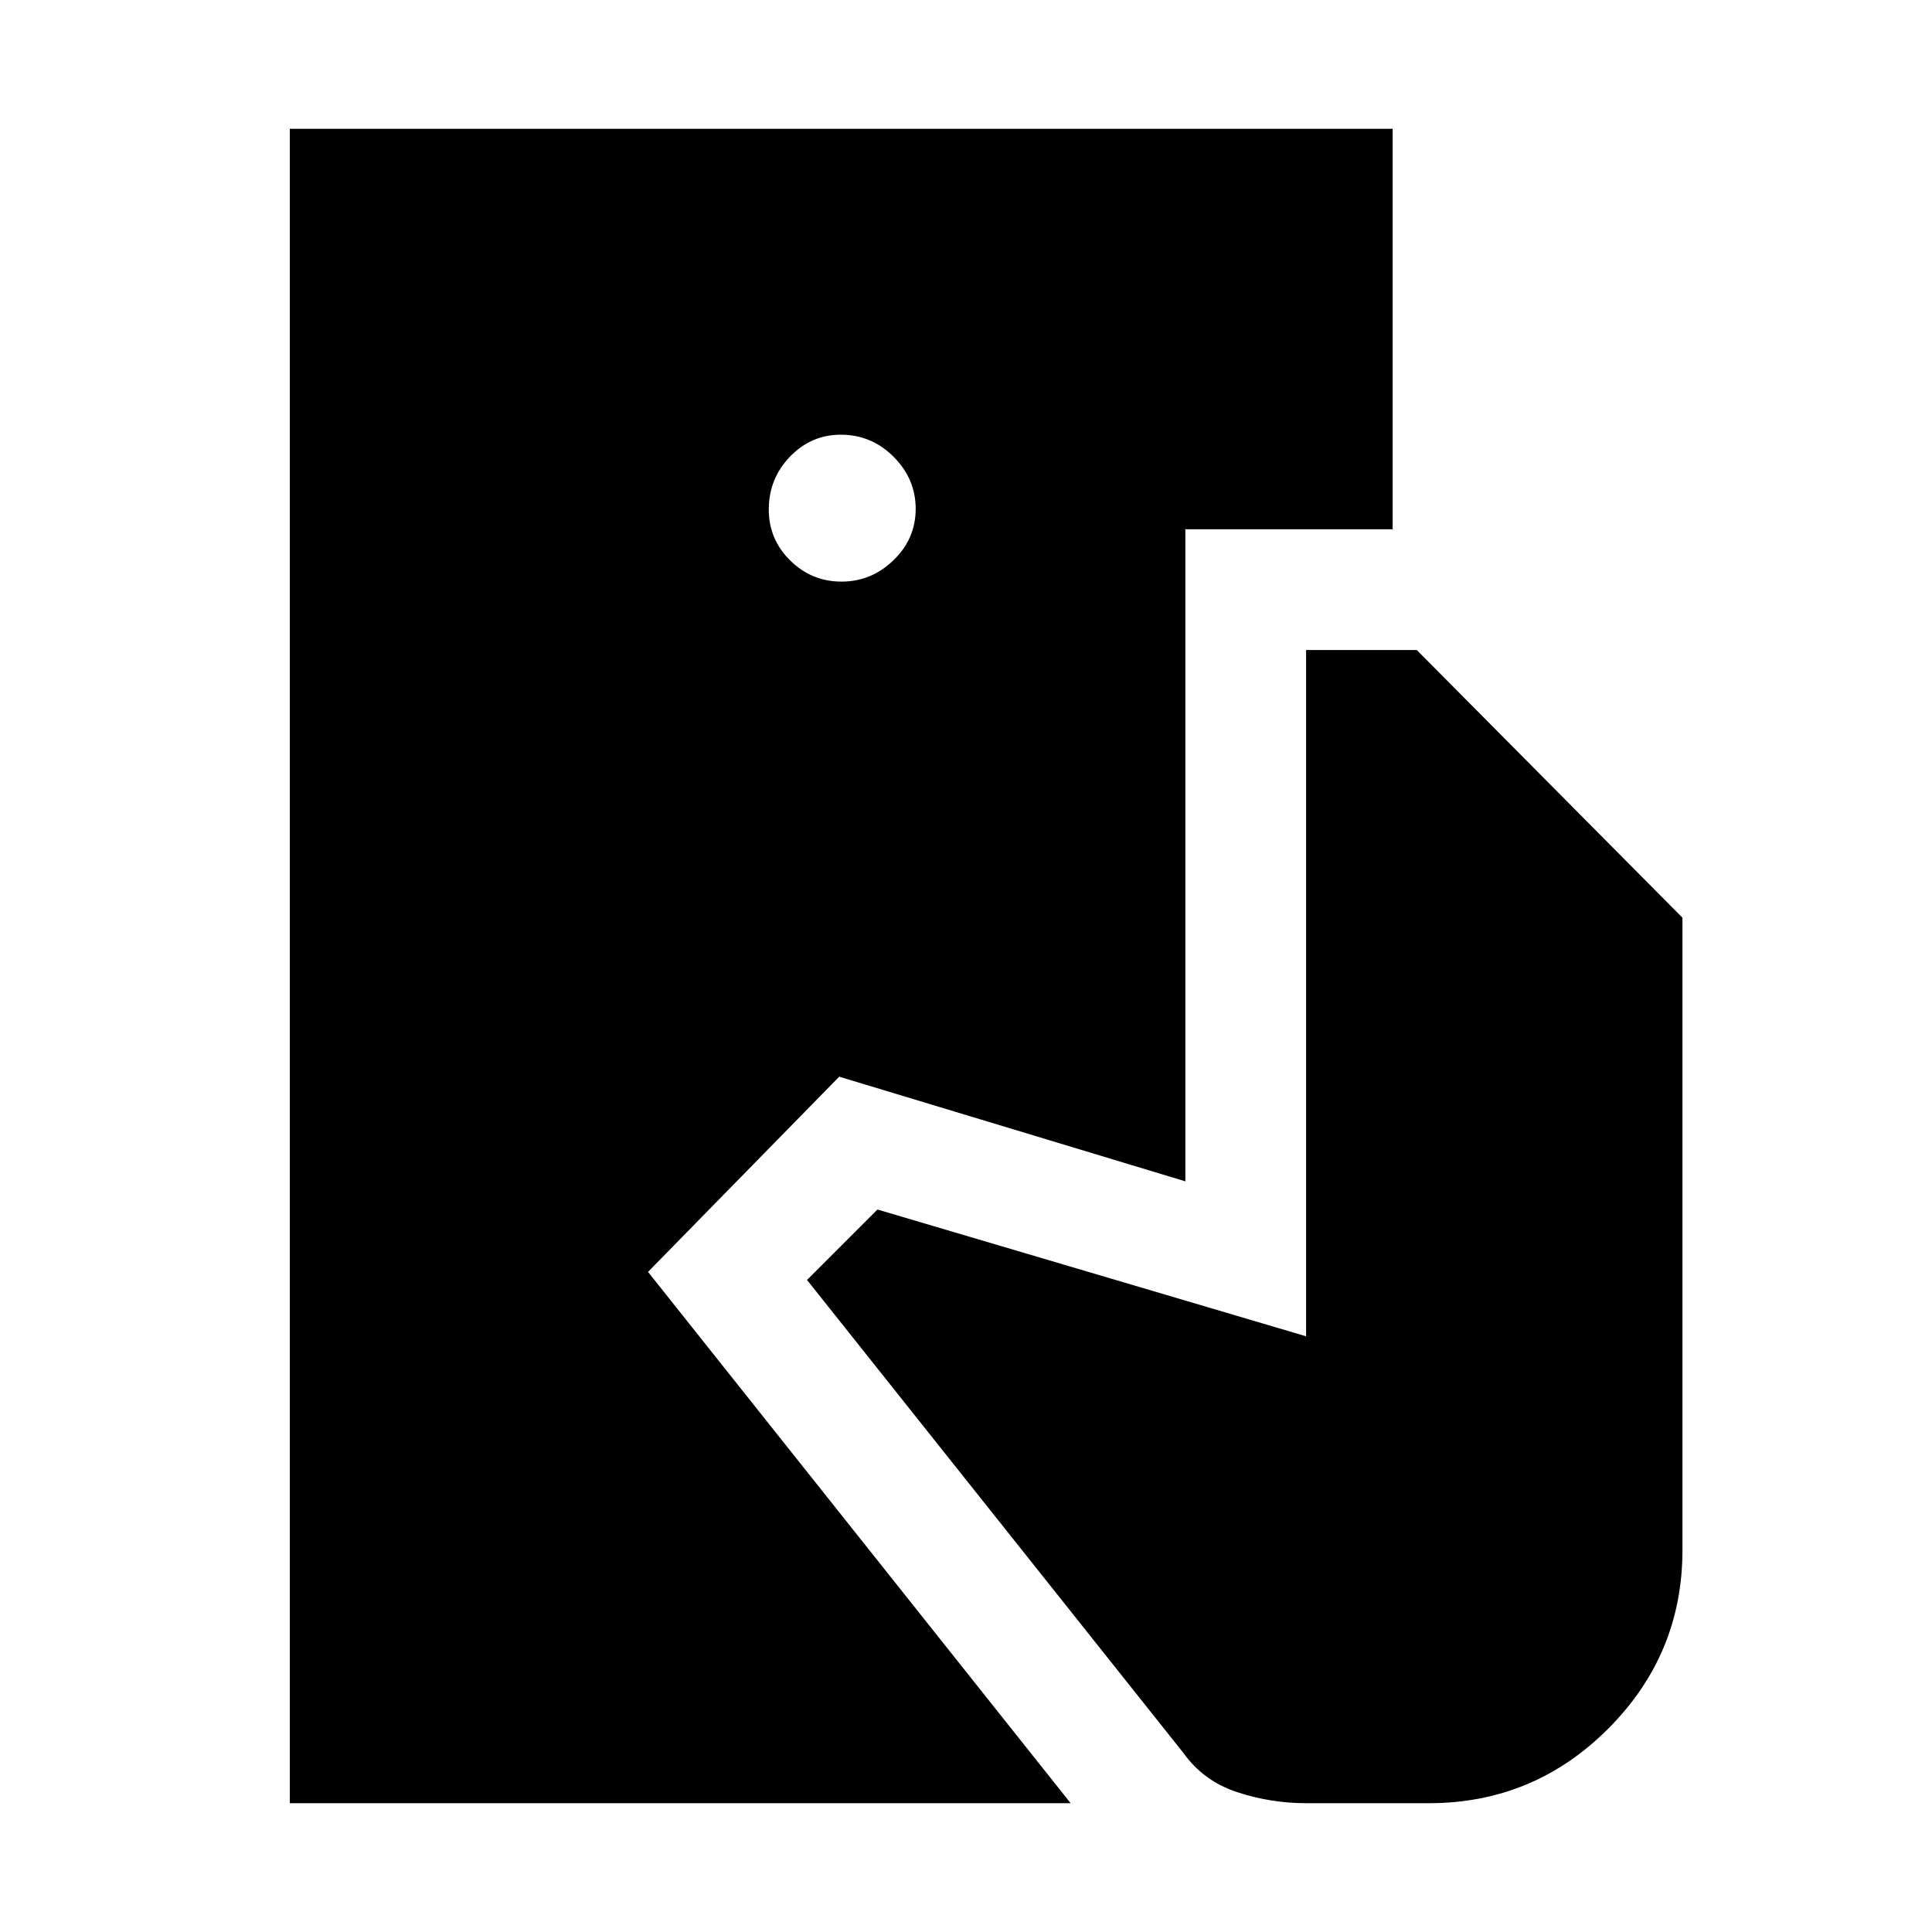 <svg xmlns="http://www.w3.org/2000/svg" height="48" viewBox="0 -960 960 960" width="48"><path d="M144-64v-832h548v199H589v324l-172-52-95 97L532-64H144Zm505 0q-17.59 0-34.29-5.5Q598-75 588-89L401-324l35-35 213 63v-341h55l132 133v314.27q0 51.81-36.96 88.77Q762.08-64 710-64h-61ZM418.16-671Q433-671 444-681.66t11-25.5Q455-722 444.05-733t-26.23-11q-14.84 0-25.33 10.95Q382-722.1 382-706.82q0 14.85 10.66 25.33Q403.32-671 418.16-671Z"/></svg>